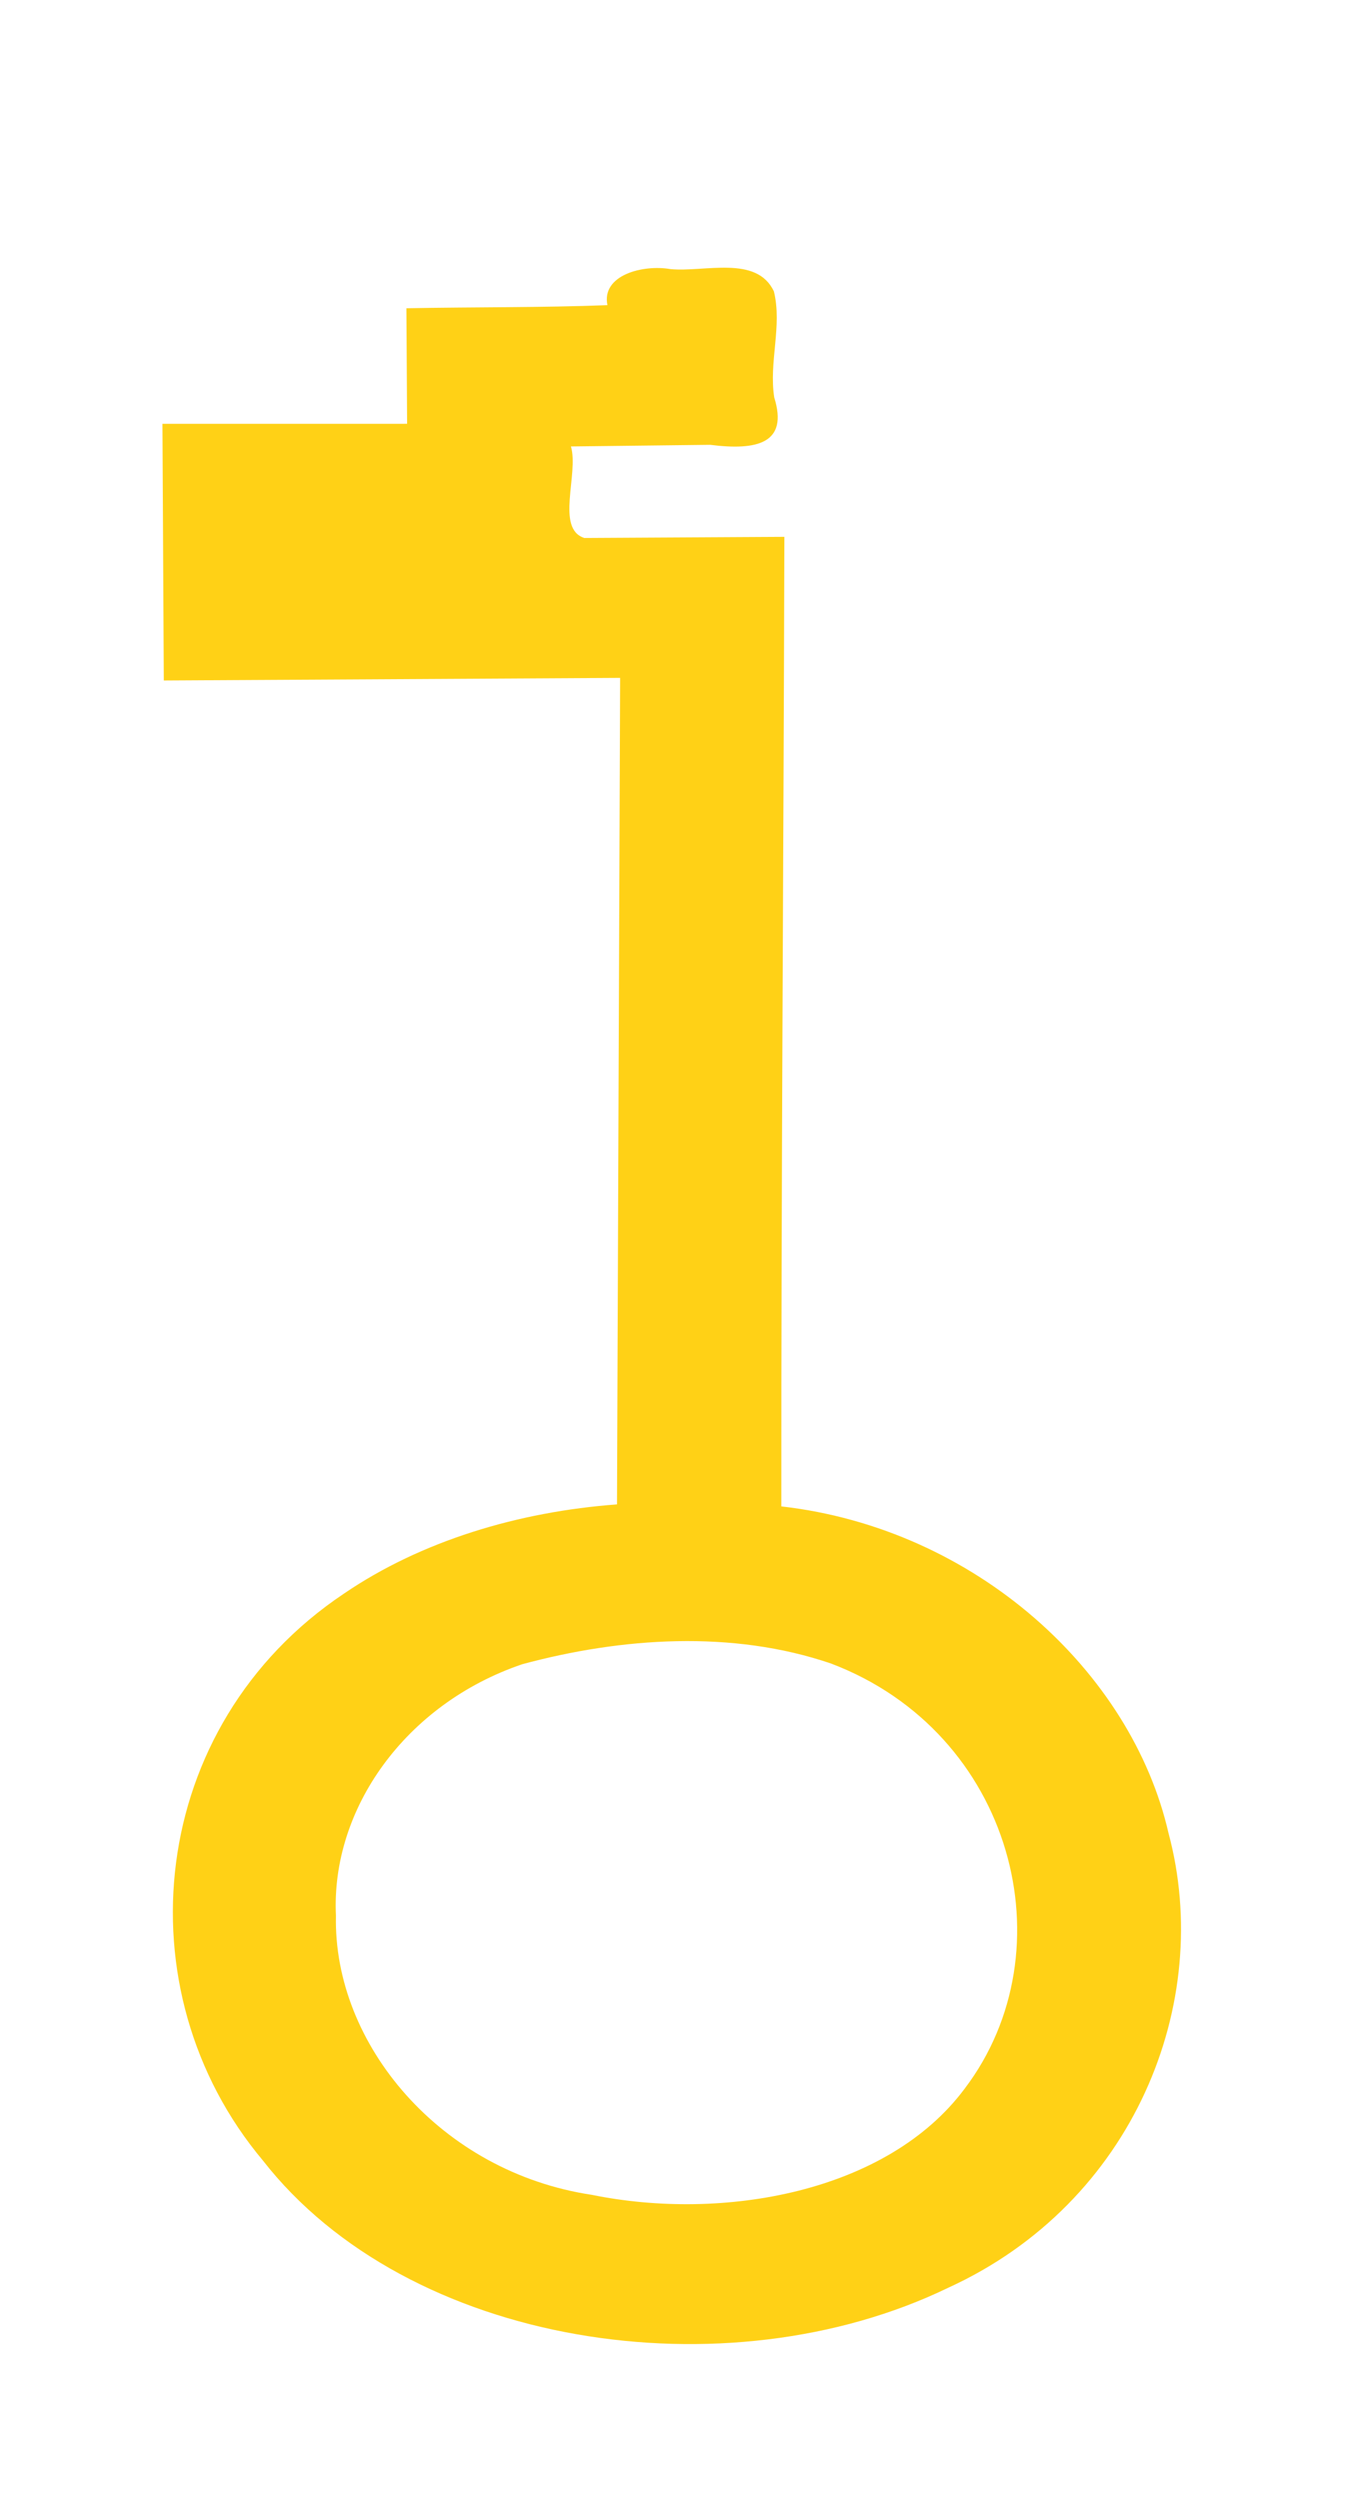 <?xml version="1.0" encoding="UTF-8" standalone="no"?>
<!-- Created with Inkscape (http://www.inkscape.org/) -->

<svg
   xmlns:osb="http://www.openswatchbook.org/uri/2009/osb"
   xmlns:dc="http://purl.org/dc/elements/1.1/"
   xmlns:cc="http://creativecommons.org/ns#"
   xmlns:rdf="http://www.w3.org/1999/02/22-rdf-syntax-ns#"
   xmlns:svg="http://www.w3.org/2000/svg"
   xmlns="http://www.w3.org/2000/svg"
   xmlns:sodipodi="http://sodipodi.sourceforge.net/DTD/sodipodi-0.dtd"
   xmlns:inkscape="http://www.inkscape.org/namespaces/inkscape"
   width="19"
   height="35"
   viewBox="0 0 19 35"
   id="svg2"
   version="1.1"
   inkscape:version="0.91 r13725"
   sodipodi:docname="login.svg">
  <defs
     id="defs4">
    <linearGradient
       id="linearGradient9538"
       osb:paint="solid">
      <stop
         style="stop-color:#000000;stop-opacity:1;"
         offset="0"
         id="stop9540" />
    </linearGradient>
    <linearGradient
       id="linearGradient9524"
       osb:paint="solid">
      <stop
         style="stop-color:#2d008e;stop-opacity:1;"
         offset="0"
         id="stop9526" />
    </linearGradient>
    <filter
       inkscape:menu="Shadows and Glows"
       inkscape:menu-tooltip="Cut out, add inner shadow and colorize some parts of an image"
       style="color-interpolation-filters:sRGB"
       inkscape:label="Drop Shadow"
       id="filter9572">
      <feColorMatrix
         values="0 0 0 0 0 0 0 0 0 0 0 0 0 0 0 0.21 0.72 0.07 0 0 "
         result="result1"
         id="feColorMatrix9574" />
      <feColorMatrix
         values="1 0 0 0 0 0 1 0 0 0 0 0 1 0 0 0 0 0 2 0 "
         result="result9"
         id="feColorMatrix9576" />
      <feComposite
         in2="result9"
         in="SourceGraphic"
         operator="in"
         result="result4"
         id="feComposite9578" />
      <feFlood
         result="result2"
         flood-color="rgb(0,0,0)"
         id="feFlood9580" />
      <feComposite
         in2="result9"
         operator="in"
         result="result10"
         id="feComposite9582" />
      <feComposite
         in2="result4"
         operator="atop"
         id="feComposite9584" />
      <feGaussianBlur
         stdDeviation="3"
         result="result8"
         id="feGaussianBlur9586" />
      <feOffset
         dx="3"
         dy="3"
         result="result3"
         in="result8"
         id="feOffset9588" />
      <feFlood
         flood-opacity="1"
         flood-color="rgb(219,173,62)"
         result="result5"
         id="feFlood9590" />
      <feMerge
         result="result6"
         id="feMerge9592">
        <feMergeNode
           in="result5"
           id="feMergeNode9594" />
        <feMergeNode
           in="result3"
           id="feMergeNode9596" />
        <feMergeNode
           in="result4"
           id="feMergeNode9598" />
      </feMerge>
      <feComposite
         in2="SourceGraphic"
         operator="in"
         result="fbSourceGraphic"
         id="feComposite9600" />
      <feColorMatrix
         result="fbSourceGraphicAlpha"
         in="fbSourceGraphic"
         values="0 0 0 -1 0 0 0 0 -1 0 0 0 0 -1 0 0 0 0 1 0"
         id="feColorMatrix9626" />
      <feFlood
         id="feFlood9628"
         flood-opacity="0.498"
         flood-color="rgb(0,0,0)"
         result="flood"
         in="fbSourceGraphic" />
      <feComposite
         id="feComposite9630"
         in2="fbSourceGraphic"
         in="flood"
         operator="out"
         result="composite1" />
      <feGaussianBlur
         id="feGaussianBlur9632"
         in="composite1"
         stdDeviation="3"
         result="blur" />
      <feOffset
         id="feOffset9634"
         dx="6"
         dy="6"
         result="offset" />
      <feComposite
         id="feComposite9636"
         in2="fbSourceGraphic"
         in="offset"
         operator="atop"
         result="composite2" />
    </filter>
  </defs>
  <sodipodi:namedview
     id="base"
     pagecolor="#ffffff"
     bordercolor="#666666"
     borderopacity="1.0"
     inkscape:pageopacity="0.0"
     inkscape:pageshadow="2"
     inkscape:zoom="11.2"
     inkscape:cx="29.81059"
     inkscape:cy="22.309557"
     inkscape:document-units="px"
     inkscape:current-layer="layer1"
     showgrid="false"
     inkscape:window-width="1366"
     inkscape:window-height="706"
     inkscape:window-x="-8"
     inkscape:window-y="-8"
     inkscape:window-maximized="1"
     fit-margin-top="0"
     fit-margin-left="0"
     fit-margin-right="0"
     fit-margin-bottom="0"
     units="px" />
  <g
     inkscape:label="Layer 1"
     inkscape:groupmode="layer"
     id="layer1"
     transform="translate(-99.798,-664.64)">
    <path
       style="color:#000000;font-style:normal;font-variant:normal;font-weight:normal;font-stretch:normal;font-size:medium;line-height:normal;font-family:sans-serif;text-indent:0;text-align:start;text-decoration:none;text-decoration-line:none;text-decoration-style:solid;text-decoration-color:#000000;letter-spacing:normal;word-spacing:normal;text-transform:none;direction:ltr;block-progression:tb;writing-mode:lr-tb;baseline-shift:baseline;text-anchor:start;white-space:normal;clip-rule:nonzero;display:inline;overflow:visible;visibility:visible;opacity:1;isolation:auto;mix-blend-mode:normal;color-interpolation:sRGB;color-interpolation-filters:linearRGB;solid-color:#000000;solid-opacity:1;fill:#ffcd00;fill-opacity:0.912;fill-rule:evenodd;stroke:none;stroke-width:17.47;stroke-linecap:butt;stroke-linejoin:miter;stroke-miterlimit:4;stroke-dasharray:none;stroke-dashoffset:0;stroke-opacity:1;filter:url(#filter9572);color-rendering:auto;image-rendering:auto;shape-rendering:auto;text-rendering:auto;enable-background:accumulate"
       d="m 35.469,430.918 c -8.33e-4,12.016 -0.003,24.033 -0.004,36.049 -7.001,-0.036 -14.003,-0.072 -21.004,-0.107 -0.234,10.373 -0.108,21.146 -0.564,31.273 -5.466,-0.969 -7.433,5.519 -6.553,9.818 0.589,5.303 -2.604,13.412 4.062,16.082 6.301,1.311 12.838,-0.809 19.27,0.049 8.341,2.223 9.698,-2.635 8.61,-9.972 0.099,-7.218 0.198,-14.435 0.297,-21.653 4.991,1.246 14.971,-2.439 16.643,2.086 -0.07,10.372 -0.139,20.745 -0.209,31.117 58.758,-0.125 117.515,-0.501 176.273,-0.475 4.031,30.247 30.086,54.5 59.385,60.232 30.919,7.101 67.231,-5.408 82.646,-34.219 19.619,-34.659 10.689,-84.106 -23.111,-106.668 -30.906,-22.187 -79.085,-18.025 -103.027,12.568 -9.633,12.068 -14.935,27.225 -16.256,42.523 -50.089,0.162 -100.178,0.324 -150.268,0.486 0.158,-23.664 0.316,-47.328 0.475,-70.992 -15.555,-0.072 -31.109,-0.137 -46.664,-0.209 0,0.67 0,1.34 0,2.01 z m 271.246,24.979 c 23.393,-0.431 46.612,16.319 50.738,39.797 4.859,20.416 -0.396,45.963 -19.314,58.021 -25.154,16.325 -64.72,7.532 -77.282,-20.803 -6.127,-15.344 -4.743,-32.592 0.128,-48.031 7.236,-18.22 26.37,-29.784 45.73,-28.984 z"
       id="path8078"
       inkscape:connector-curvature="0"
       transform="matrix(0,0.077,0.09,0,62.661,667.149)" />
  </g>
</svg>
